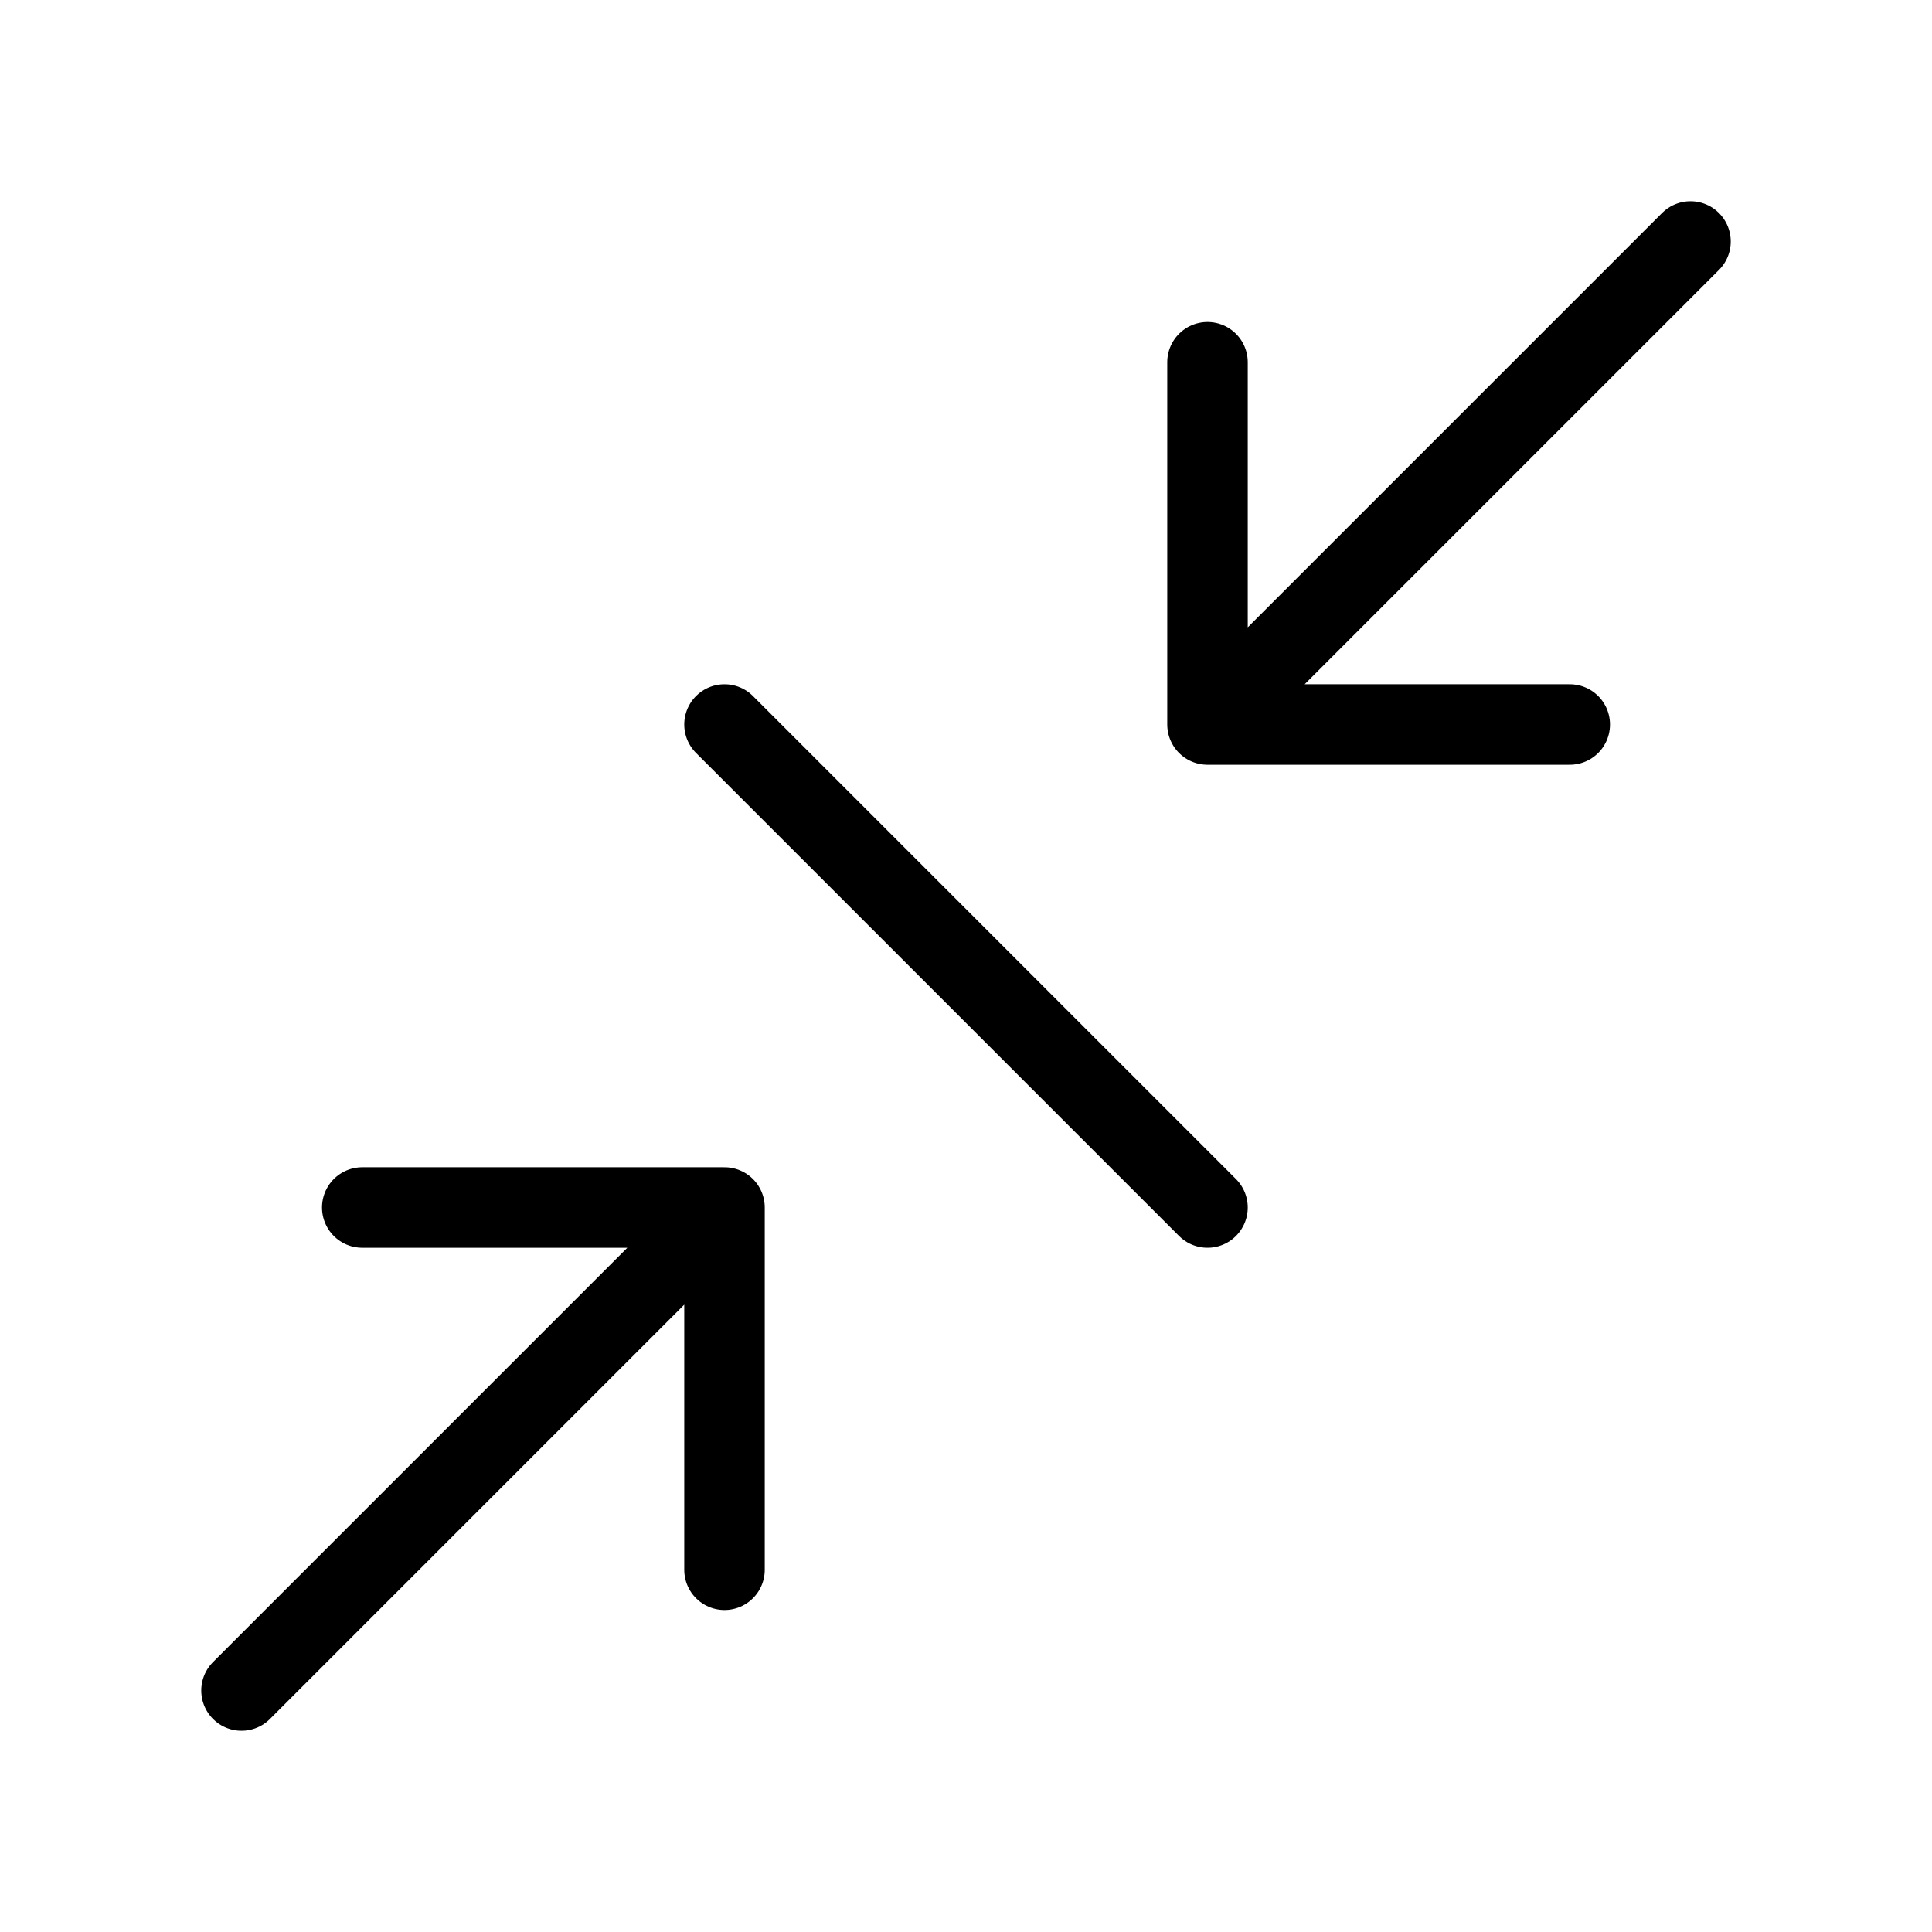 <svg width="24" height="24" viewBox="0 0 24 24" fill="none" xmlns="http://www.w3.org/2000/svg">
<path d="M15 9L21 3M15 9H19.5M15 9V4.5M9 15L3 21M9 15H4.5M9 15V19.5M15 15L9 9" stroke="black" strokeWidth="2" stroke-linecap="round" stroke-linejoin="round"/>
</svg>
